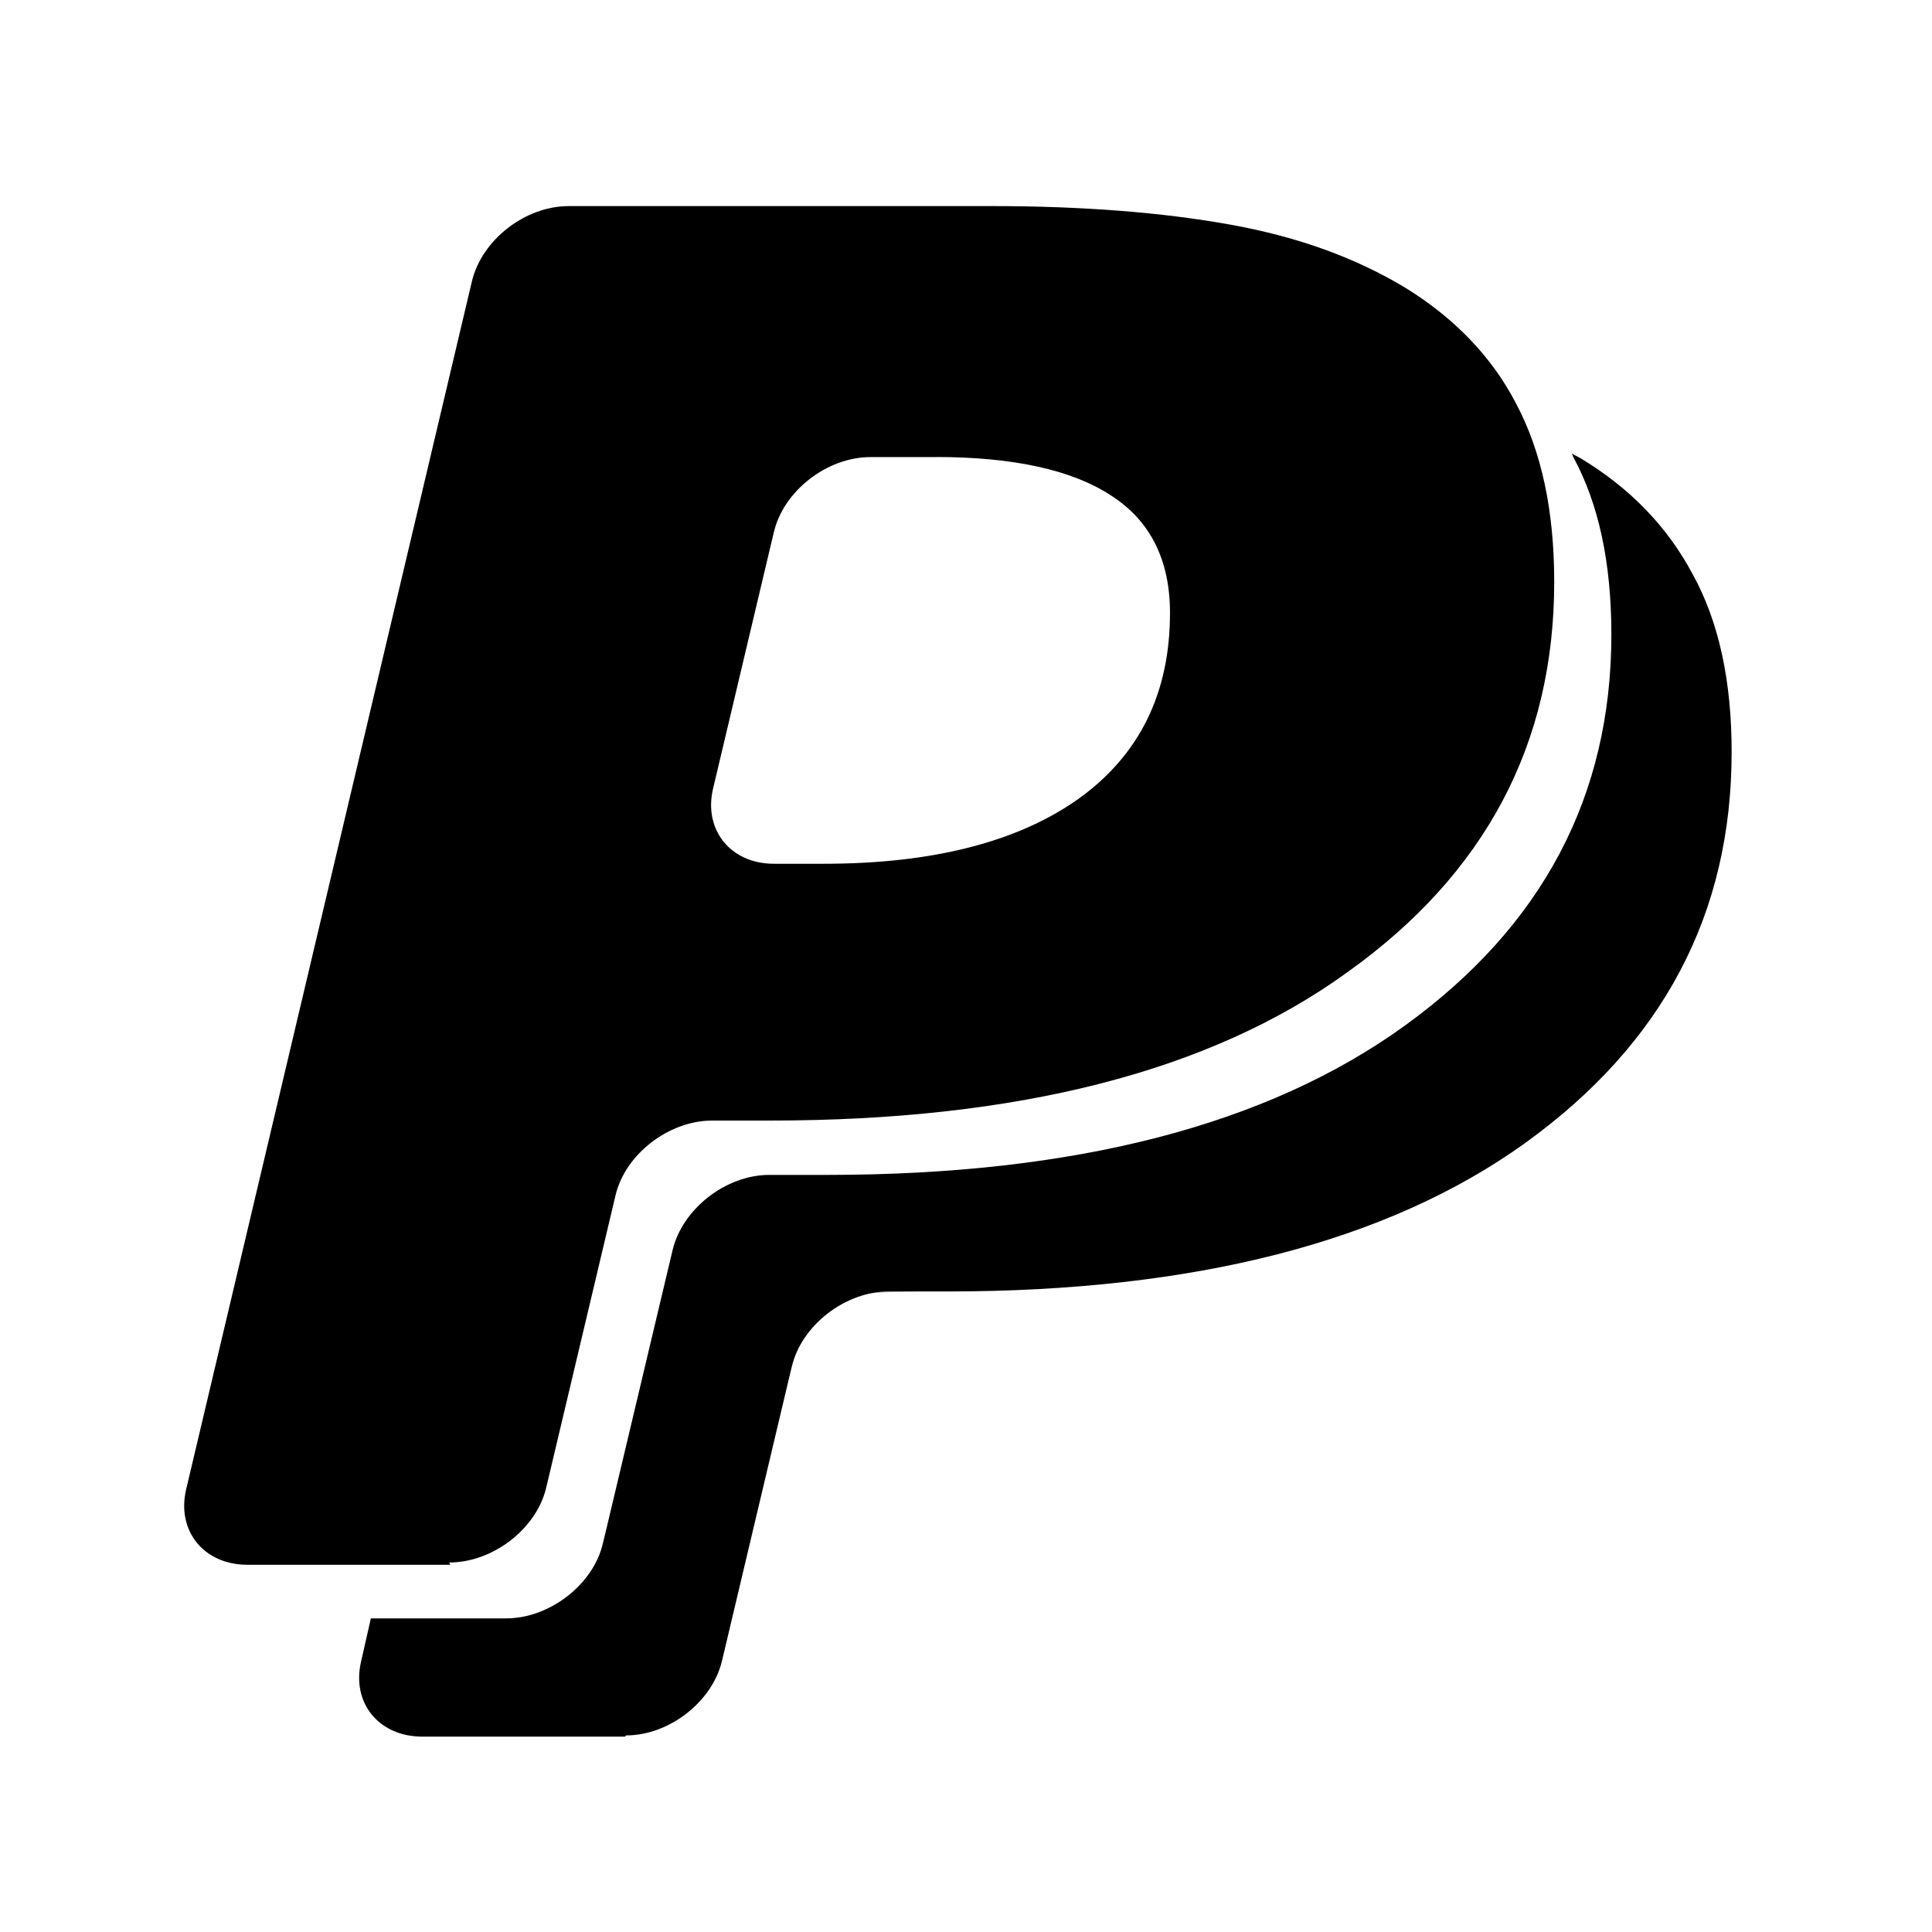 <svg width="24px" height="24px" viewBox="0 0 24 24" fill="none" xmlns="http://www.w3.org/2000/svg">
  <path
     d="M 7.766,21.573 H 5.246 c -0.539,0 -0.882,-0.419 -0.76,-0.935 l 0.121,-0.534 h 1.681 c 0.541,0 1.085,-0.422 1.203,-0.936 l 0.864,-3.638 c 0.122,-0.513 0.662,-0.935 1.202,-0.935 h 0.717 c 3.076,0 5.467,-0.617 7.177,-1.854 1.71,-1.237 2.566,-2.852 2.566,-4.86 0,-0.891 -0.158,-1.628 -0.477,-2.21 0,-0.013 -0.013,-0.025 -0.013,-0.036 l 0.11,0.059 c 0.609,0.368 1.072,0.843 1.389,1.437 0.328,0.594 0.485,1.331 0.485,2.211 0,2.008 -0.852,3.624 -2.569,4.86 -1.705,1.224 -4.104,1.841 -7.172,1.841 h -0.731 c -0.536,0 -1.083,0.416 -1.205,0.94 l -0.865,3.648 c -0.121,0.511 -0.658,0.927 -1.193,0.927 z M 5.593,19.438 H 3.072 c -0.538,0 -0.88,-0.419 -0.76,-0.935 L 5.862,3.496 C 5.985,2.979 6.524,2.56 7.065,2.56 h 5.249 c 1.133,0 2.118,0.078 2.962,0.229 0.84,0.15 1.559,0.411 2.179,0.784 0.598,0.368 1.073,0.849 1.378,1.44 0.316,0.593 0.474,1.331 0.474,2.216 0,2.008 -0.853,3.624 -2.569,4.848 -1.705,1.237 -4.105,1.843 -7.174,1.843 h -0.717 c -0.536,0 -1.078,0.415 -1.2,0.926 L 6.785,18.481 C 6.664,18.993 6.122,19.41 5.58,19.41 Z M 11.638,5.678 h -0.823 c -0.541,0 -1.081,0.419 -1.202,0.933 l -0.755,3.185 c -0.122,0.513 0.219,0.934 0.755,0.934 h 0.622 c 1.351,0 2.411,-0.272 3.166,-0.809 0.754,-0.543 1.133,-1.31 1.133,-2.307 0,-0.658 -0.244,-1.145 -0.731,-1.458 C 13.316,5.836 12.585,5.677 11.622,5.677 Z"
     id="path962"
     style="stroke-width:0.802;fill:#000000;fill-opacity:1;opacity:1" />
  <path
     style="opacity:0.244;fill:#000000;fill-opacity:1;stroke-width:0.025"
     d="M 5.019,21.527 C 4.568,21.384 4.402,21.032 4.534,20.498 c 0.026,-0.103 0.055,-0.228 0.066,-0.276 l 0.02,-0.089 0.972,-0.011 0.972,-0.011 0.224,-0.106 c 0.25,-0.119 0.514,-0.36 0.62,-0.567 0.038,-0.074 0.272,-0.992 0.52,-2.041 0.268,-1.131 0.485,-1.975 0.533,-2.076 0.104,-0.217 0.392,-0.49 0.638,-0.604 l 0.191,-0.089 1.13,-0.023 c 1.772,-0.036 2.798,-0.158 4.022,-0.477 2.964,-0.772 4.986,-2.617 5.465,-4.987 C 20.014,8.616 20.053,7.976 20.013,7.433 19.963,6.778 19.865,6.345 19.659,5.875 19.617,5.779 19.591,5.701 19.6,5.701 c 0.055,0 0.546,0.374 0.74,0.564 0.703,0.687 1.05,1.499 1.133,2.653 0.097,1.364 -0.256,2.699 -0.989,3.729 -0.41,0.576 -1.11,1.243 -1.77,1.686 -0.98,0.658 -2.287,1.156 -3.723,1.419 -0.978,0.179 -1.759,0.247 -3.241,0.281 -1.013,0.024 -1.034,0.025 -1.213,0.109 -0.236,0.11 -0.495,0.345 -0.605,0.549 -0.062,0.115 -0.218,0.717 -0.543,2.089 -0.27,1.139 -0.488,1.99 -0.533,2.08 -0.107,0.212 -0.434,0.506 -0.67,0.601 -0.19,0.076 -0.21,0.077 -1.638,0.084 -0.795,0.004 -1.483,-0.005 -1.529,-0.02 z"
     id="path1442" />
</svg>
